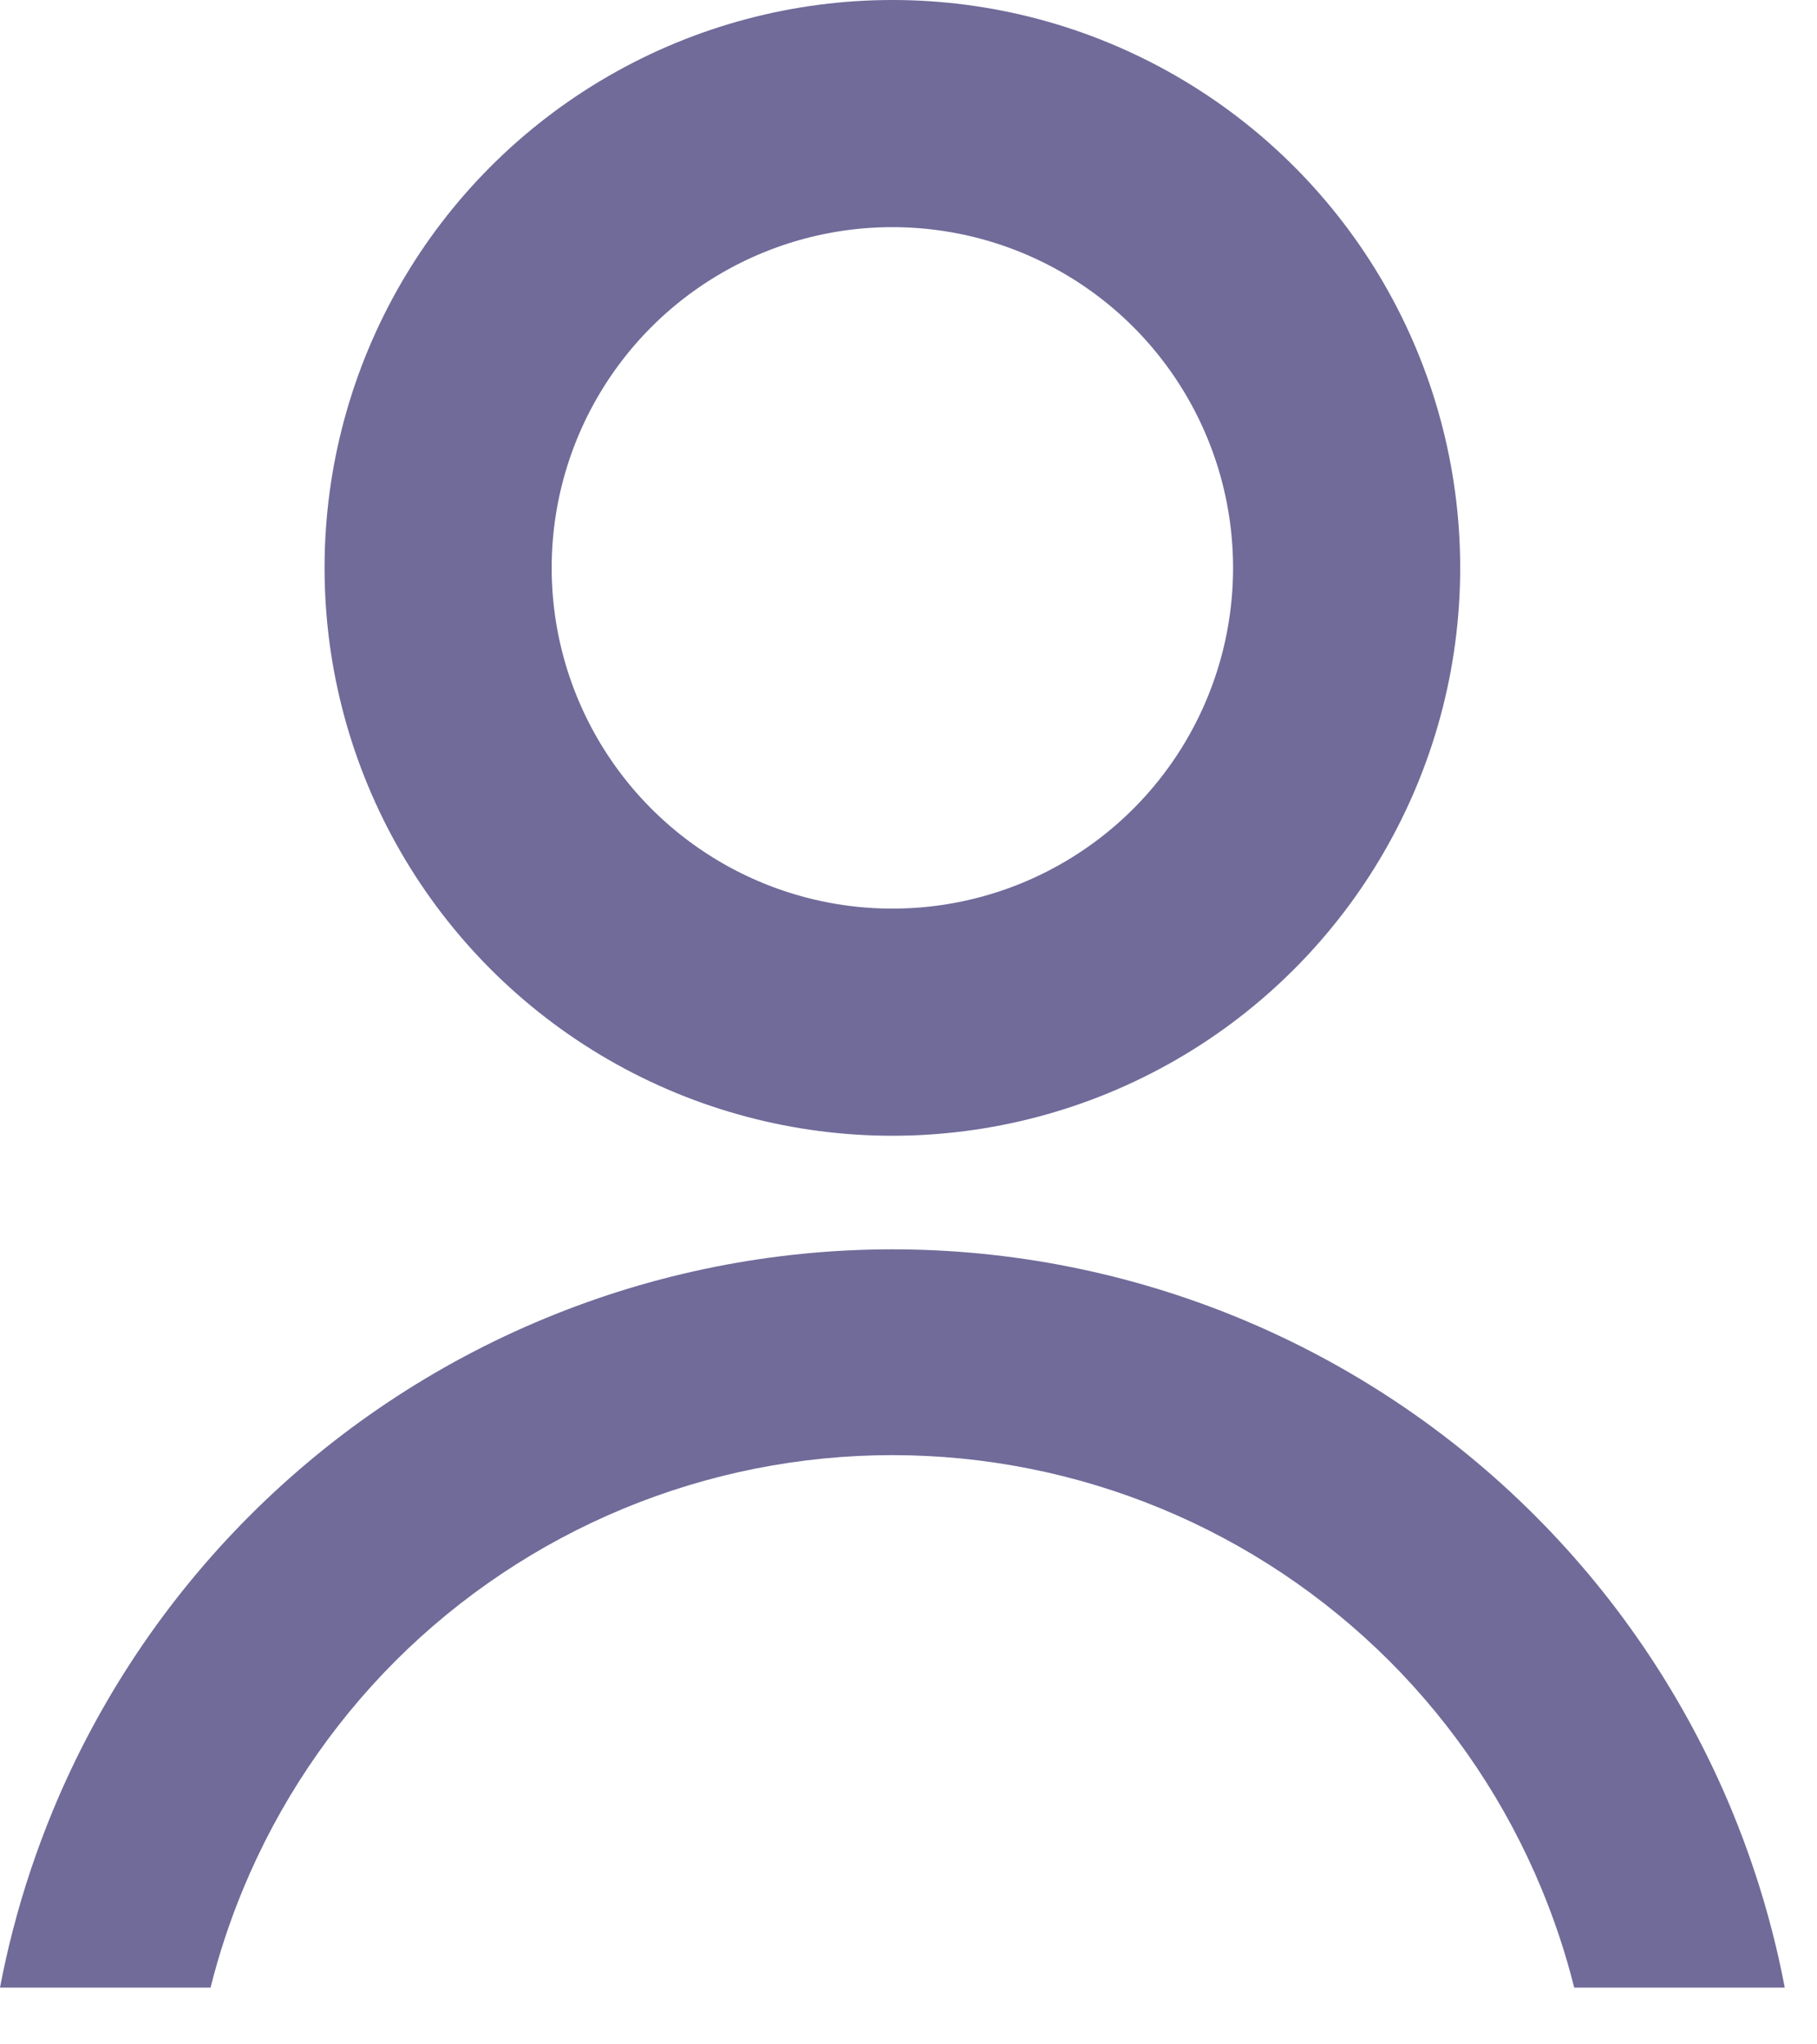 <svg width="16" height="18" viewBox="0 0 16 18" fill="none" xmlns="http://www.w3.org/2000/svg">
<path fill-rule="evenodd" clip-rule="evenodd" d="M0 17.5C0.032 17.332 0.069 17.166 0.112 17C0.205 16.639 0.324 16.284 0.467 15.938C0.869 14.968 1.458 14.086 2.201 13.343C2.944 12.6 3.826 12.011 4.797 11.609C5.767 11.207 6.808 11 7.858 11C8.909 11 9.949 11.207 10.92 11.609C11.89 12.011 12.772 12.6 13.515 13.343C14.258 14.086 14.847 14.968 15.249 15.938C15.392 16.284 15.511 16.639 15.604 17C15.647 17.166 15.684 17.332 15.716 17.5H13.862C13.788 17.205 13.692 16.914 13.575 16.632C13.264 15.881 12.809 15.199 12.234 14.624C11.659 14.05 10.977 13.594 10.226 13.283C9.475 12.972 8.671 12.812 7.858 12.812C7.045 12.812 6.241 12.972 5.49 13.283C4.739 13.594 4.057 14.05 3.482 14.624C2.908 15.199 2.452 15.881 2.141 16.632C2.024 16.914 1.928 17.205 1.854 17.5H0Z" fill="#706B99"/>
<circle cx="7.858" cy="5" r="4" stroke="#706B99" stroke-width="2"/>
</svg>
